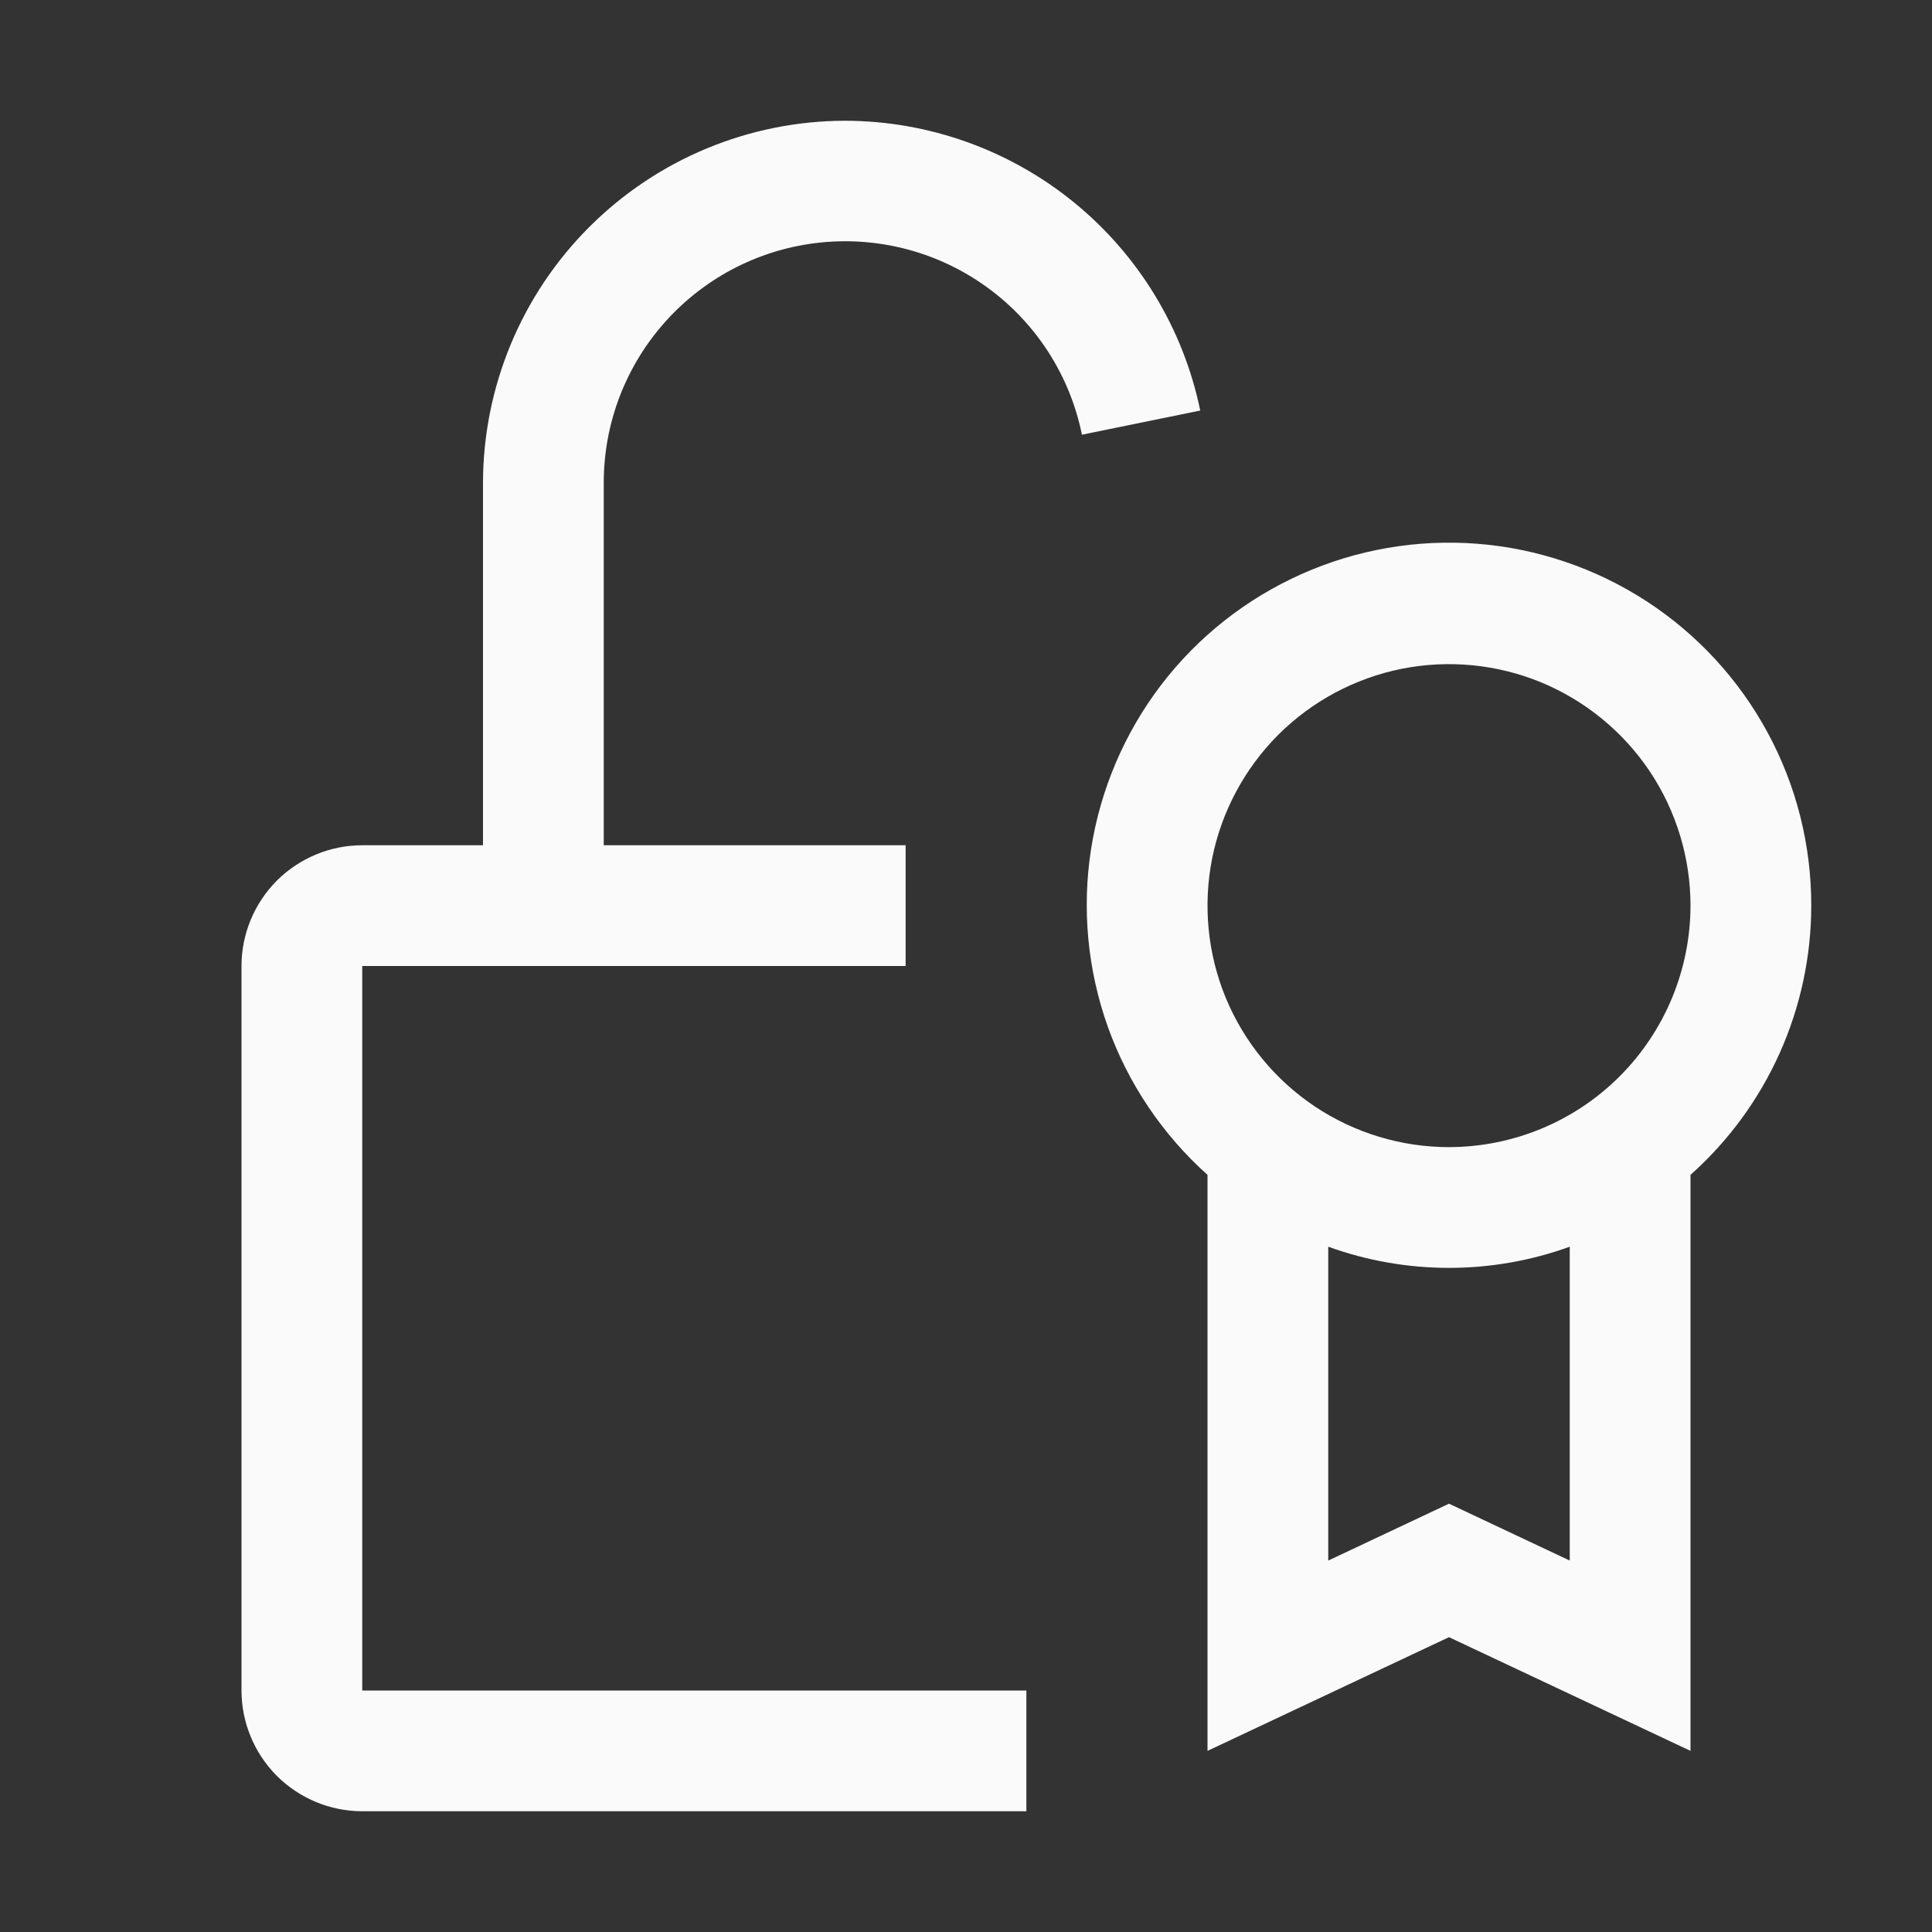 <svg width="20" height="20" viewBox="0 0 20 20" fill="none" xmlns="http://www.w3.org/2000/svg">
<rect x="0" y="0" width="20" height="20" fill="#333333" stroke="none"/>
<g id="carbon:vpn-policy">
<path id="Vector" d="M18.75 9.375C18.751 8.749 18.596 8.133 18.298 7.583C18 7.032 17.569 6.565 17.045 6.224C16.52 5.883 15.918 5.678 15.294 5.629C14.67 5.58 14.044 5.688 13.473 5.943C12.901 6.198 12.402 6.591 12.022 7.088C11.642 7.585 11.392 8.17 11.295 8.788C11.198 9.406 11.258 10.039 11.468 10.629C11.679 11.218 12.034 11.745 12.5 12.162V18.125L15 16.948L17.5 18.125V12.162C17.893 11.812 18.207 11.383 18.423 10.902C18.638 10.422 18.75 9.901 18.75 9.375ZM16.25 16.155L15 15.566L13.75 16.155V12.906C14.558 13.198 15.442 13.198 16.25 12.906V16.155ZM15 11.875C14.505 11.875 14.022 11.728 13.611 11.454C13.2 11.179 12.88 10.789 12.69 10.332C12.501 9.875 12.452 9.372 12.548 8.887C12.645 8.402 12.883 7.957 13.232 7.607C13.582 7.258 14.027 7.02 14.512 6.923C14.997 6.827 15.5 6.876 15.957 7.065C16.413 7.255 16.804 7.575 17.079 7.986C17.353 8.397 17.5 8.881 17.5 9.375C17.499 10.038 17.235 10.673 16.767 11.142C16.298 11.611 15.663 11.874 15 11.875Z" fill="#FAFAFA"/>
<path id="Vector_2" d="M8.75 1.25C7.756 1.251 6.803 1.647 6.1 2.35C5.397 3.053 5.001 4.006 5 5V8.75H3.75C3.419 8.75 3.101 8.882 2.866 9.116C2.632 9.351 2.5 9.669 2.5 10V17.5C2.5 17.831 2.632 18.149 2.866 18.384C3.101 18.618 3.419 18.75 3.75 18.75H10.625V17.5H3.75V10H9.375V8.75H6.25V5C6.249 4.38 6.479 3.782 6.895 3.322C7.31 2.862 7.882 2.572 8.499 2.51C9.116 2.448 9.734 2.617 10.233 2.985C10.732 3.352 11.077 3.892 11.2 4.5L12.425 4.25C12.25 3.404 11.79 2.644 11.12 2.097C10.451 1.551 9.614 1.252 8.75 1.25Z" fill="#FAFAFA"/>
</g>
</svg>
